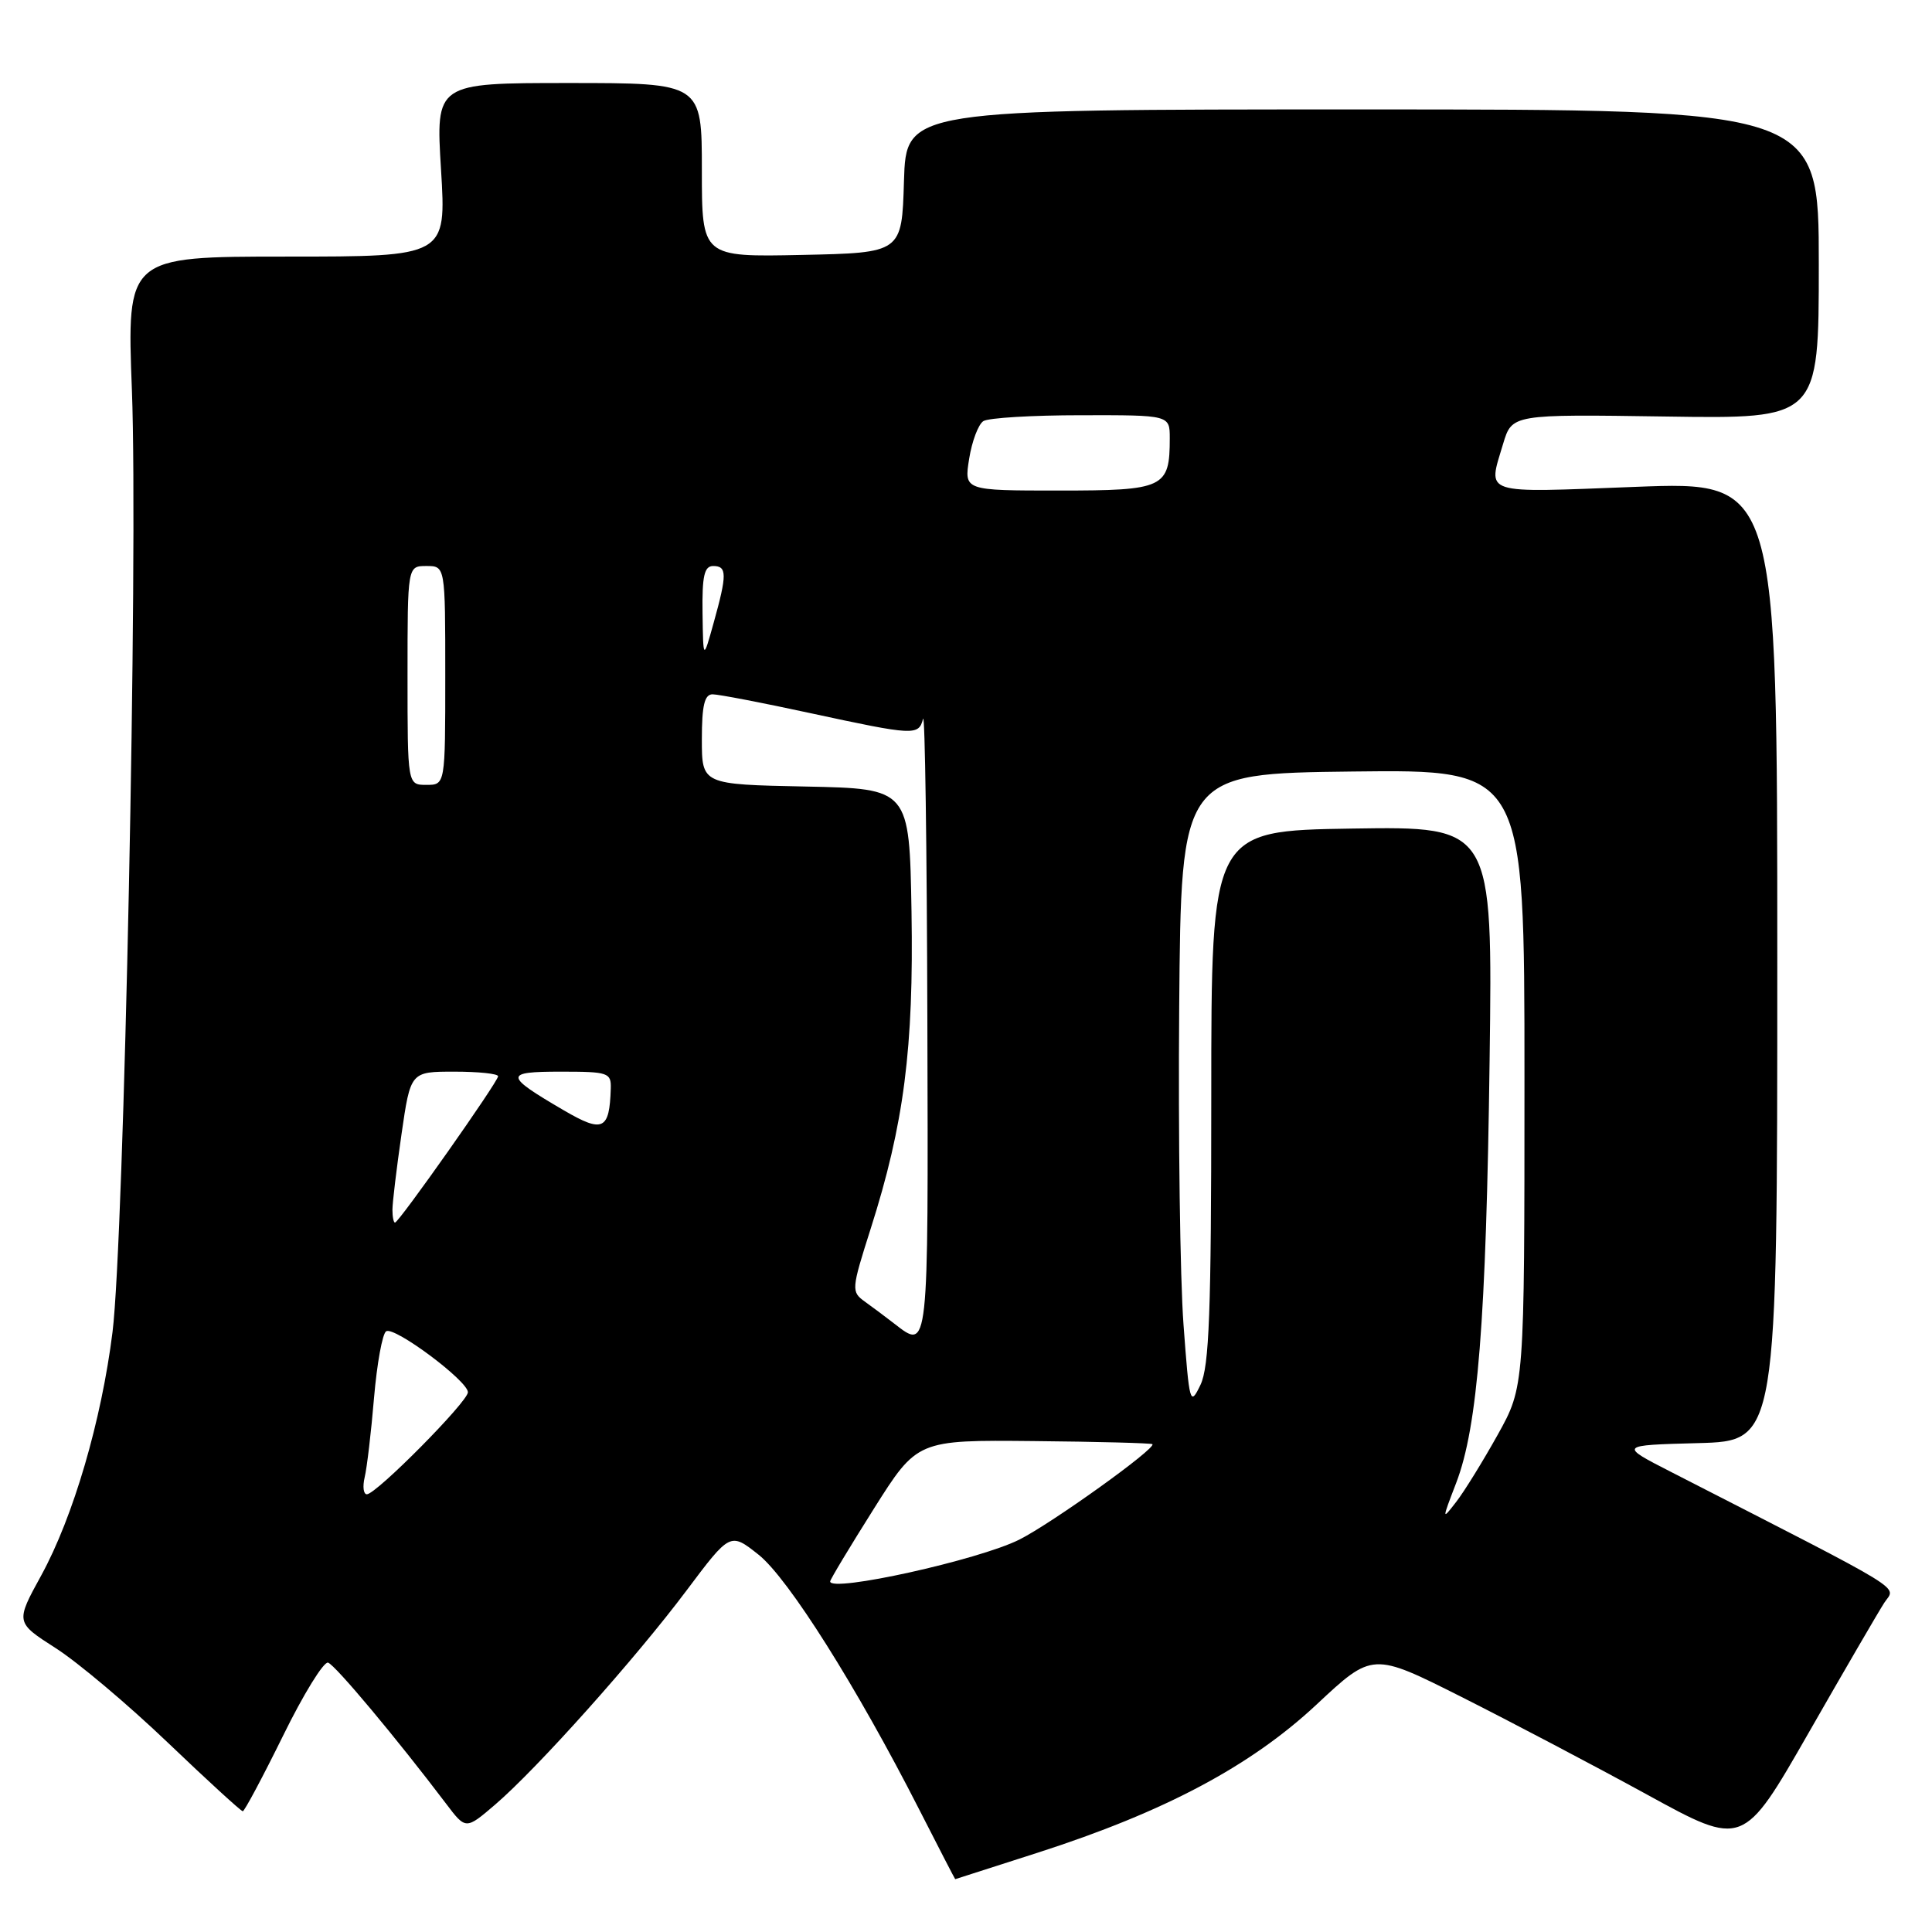 <?xml version="1.0" encoding="UTF-8" standalone="no"?>
<!DOCTYPE svg PUBLIC "-//W3C//DTD SVG 1.1//EN" "http://www.w3.org/Graphics/SVG/1.1/DTD/svg11.dtd" >
<svg xmlns="http://www.w3.org/2000/svg" xmlns:xlink="http://www.w3.org/1999/xlink" version="1.1" viewBox="0 0 256 256">
 <g >
 <path fill="currentColor"
d=" M 137.57 245.47 C 154.33 240.07 165.71 234.02 174.44 225.87 C 181.87 218.92 181.87 218.92 193.69 224.87 C 200.18 228.14 211.23 233.95 218.24 237.79 C 230.97 244.77 230.97 244.77 239.64 229.63 C 244.40 221.31 248.92 213.54 249.68 212.37 C 251.19 210.06 253.52 211.48 221.50 195.08 C 214.50 191.50 214.50 191.50 225.00 191.22 C 235.50 190.94 235.50 190.94 235.50 127.36 C 235.50 63.79 235.50 63.79 216.75 64.51 C 196.11 65.30 197.13 65.64 199.17 58.81 C 200.35 54.89 200.35 54.89 220.68 55.19 C 241.00 55.50 241.00 55.50 241.00 35.00 C 241.00 14.50 241.00 14.50 180.53 14.50 C 120.07 14.50 120.07 14.50 119.78 24.00 C 119.50 33.50 119.50 33.50 106.25 33.78 C 93.00 34.06 93.00 34.06 93.00 22.53 C 93.00 11.00 93.00 11.00 75.36 11.00 C 57.73 11.00 57.73 11.00 58.44 22.50 C 59.14 34.00 59.14 34.00 37.97 34.00 C 16.80 34.00 16.80 34.00 17.48 51.75 C 18.31 73.58 16.44 164.16 14.91 176.50 C 13.44 188.26 9.72 200.97 5.47 208.74 C 2.05 214.97 2.05 214.97 7.37 218.38 C 10.30 220.25 16.98 225.88 22.22 230.89 C 27.46 235.90 31.94 240.00 32.17 240.00 C 32.39 240.00 34.80 235.49 37.51 229.99 C 40.21 224.48 42.90 220.13 43.47 220.31 C 44.41 220.60 52.56 230.35 59.11 239.00 C 61.72 242.45 61.72 242.45 65.61 239.12 C 71.19 234.33 84.19 219.79 90.96 210.76 C 96.76 203.03 96.76 203.03 100.52 206.01 C 104.46 209.15 113.52 223.52 121.79 239.75 C 124.38 244.83 126.53 248.99 126.57 249.00 C 126.60 249.00 131.55 247.41 137.57 245.47 Z  M 110.00 209.55 C 110.00 209.30 112.60 204.98 115.77 199.95 C 121.54 190.80 121.54 190.80 136.98 190.95 C 145.48 191.03 152.55 191.22 152.70 191.36 C 153.24 191.90 139.38 201.84 135.06 204.01 C 129.67 206.71 110.00 211.06 110.00 209.55 Z  M 192.95 196.50 C 195.81 189.07 196.93 174.99 197.38 140.50 C 197.79 109.50 197.79 109.50 179.14 109.79 C 160.50 110.08 160.50 110.08 160.50 145.29 C 160.50 173.80 160.23 181.07 159.07 183.50 C 157.69 186.37 157.60 186.04 156.82 175.50 C 156.37 169.45 156.11 150.55 156.25 133.50 C 156.50 102.50 156.50 102.50 179.25 102.23 C 202.00 101.96 202.00 101.96 202.00 142.85 C 202.00 183.74 202.00 183.74 198.45 190.12 C 196.49 193.63 194.03 197.62 192.96 199.00 C 191.05 201.47 191.05 201.45 192.95 196.50 Z  M 48.32 195.75 C 48.62 194.51 49.18 189.78 49.56 185.23 C 49.95 180.68 50.67 176.70 51.17 176.40 C 52.27 175.72 62.00 182.98 62.00 184.48 C 62.00 185.73 49.85 198.00 48.61 198.00 C 48.16 198.00 48.03 196.99 48.32 195.75 Z  M 118.50 175.39 C 117.40 174.53 115.65 173.23 114.61 172.48 C 112.78 171.16 112.80 170.89 115.37 162.81 C 119.79 148.94 121.08 138.88 120.78 120.80 C 120.50 104.50 120.50 104.50 106.75 104.22 C 93.00 103.94 93.00 103.94 93.00 97.97 C 93.00 93.48 93.35 92.00 94.42 92.00 C 95.20 92.00 101.04 93.12 107.40 94.50 C 121.16 97.47 121.72 97.50 122.31 95.25 C 122.56 94.29 122.82 112.29 122.88 135.25 C 123.01 179.43 123.06 178.92 118.50 175.39 Z  M 52.00 160.30 C 52.00 159.37 52.54 154.87 53.20 150.30 C 54.40 142.00 54.40 142.00 60.20 142.00 C 63.39 142.00 66.00 142.27 66.00 142.61 C 66.00 143.33 52.85 162.00 52.34 162.00 C 52.15 162.00 52.00 161.24 52.00 160.30 Z  M 74.72 147.13 C 66.79 142.50 66.75 142.00 74.30 142.00 C 80.60 142.00 81.00 142.13 80.93 144.25 C 80.76 149.74 79.89 150.15 74.72 147.13 Z  M 54.00 89.50 C 54.00 75.00 54.00 75.00 56.50 75.00 C 59.00 75.00 59.00 75.00 59.00 89.50 C 59.00 104.00 59.00 104.00 56.50 104.00 C 54.00 104.00 54.00 104.00 54.00 89.50 Z  M 93.09 81.25 C 93.02 76.32 93.32 75.00 94.50 75.00 C 96.34 75.00 96.35 76.11 94.57 82.50 C 93.18 87.50 93.18 87.50 93.09 81.25 Z  M 128.42 60.78 C 128.79 58.46 129.64 56.22 130.30 55.80 C 130.96 55.37 136.79 55.02 143.25 55.02 C 155.00 55.00 155.00 55.00 155.00 58.07 C 155.00 64.66 154.28 65.00 140.34 65.00 C 127.74 65.00 127.74 65.00 128.42 60.78 Z "/>
</g>
</svg>